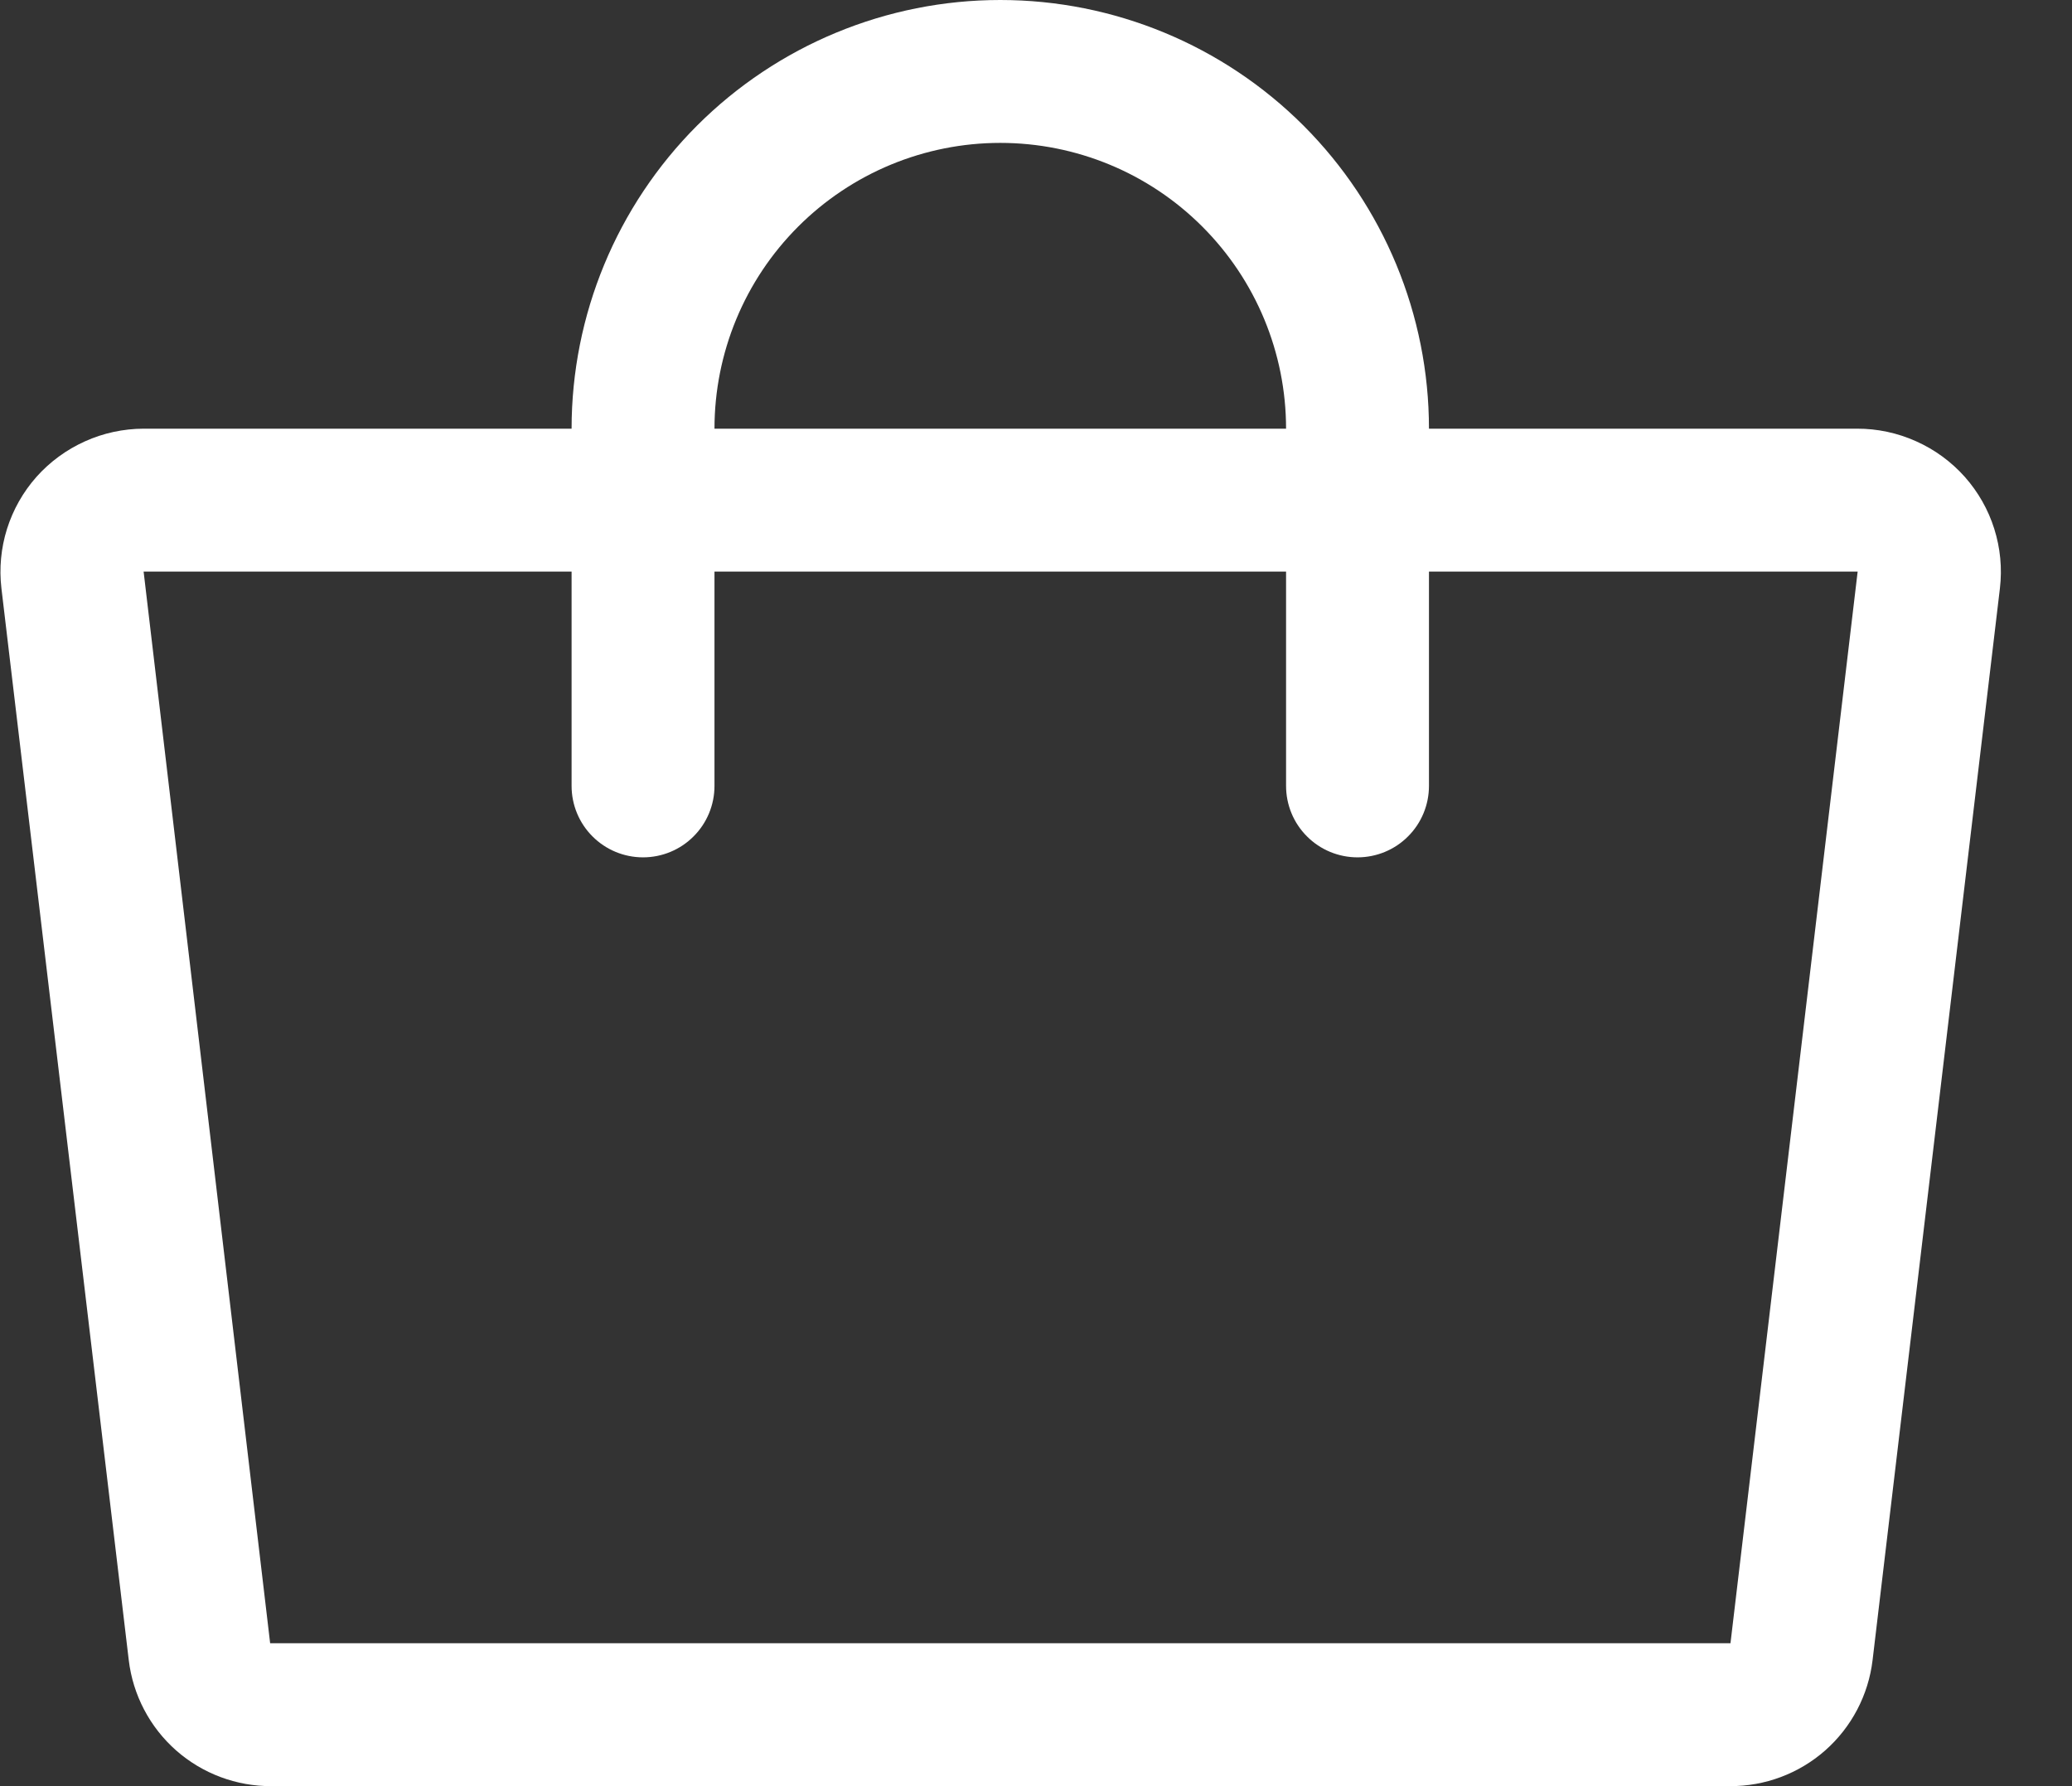 <svg width="29" height="25" viewBox="0 0 29 25" fill="none" xmlns="http://www.w3.org/2000/svg">
<rect x="0" y="0" width="29" height="25" fill="#333333" stroke="none"/>
<path d="M27.5 6.675C27.31 6.462 27.078 6.292 26.817 6.176C26.557 6.059 26.275 5.999 25.99 6H20C20 4.409 19.368 2.883 18.243 1.757C17.117 0.632 15.591 0 14 0C12.409 0 10.883 0.632 9.757 1.757C8.632 2.883 8 4.409 8 6H2.01C1.727 6.001 1.446 6.061 1.188 6.178C0.93 6.294 0.699 6.463 0.51 6.675C0.323 6.886 0.183 7.134 0.098 7.403C0.014 7.671 -0.013 7.955 0.02 8.235L1.802 23.235C1.86 23.724 2.096 24.174 2.465 24.5C2.834 24.825 3.31 25.003 3.802 25H24.209C24.701 25.003 25.177 24.825 25.546 24.5C25.915 24.174 26.151 23.724 26.209 23.235L27.991 8.235C28.024 7.955 27.997 7.671 27.912 7.402C27.828 7.134 27.687 6.886 27.5 6.675ZM14 2C15.061 2 16.078 2.421 16.828 3.172C17.578 3.922 18 4.939 18 6H10C10 4.939 10.421 3.922 11.171 3.172C11.922 2.421 12.939 2 14 2ZM24.22 23C24.216 23.001 24.212 23.001 24.209 23H3.781L2.01 8H8V11C8 11.265 8.105 11.52 8.293 11.707C8.48 11.895 8.735 12 9 12C9.265 12 9.52 11.895 9.707 11.707C9.895 11.52 10 11.265 10 11V8H18V11C18 11.265 18.105 11.52 18.293 11.707C18.48 11.895 18.735 12 19 12C19.265 12 19.52 11.895 19.707 11.707C19.895 11.52 20 11.265 20 11V8H26L24.22 23Z" fill="white"/>
</svg>
